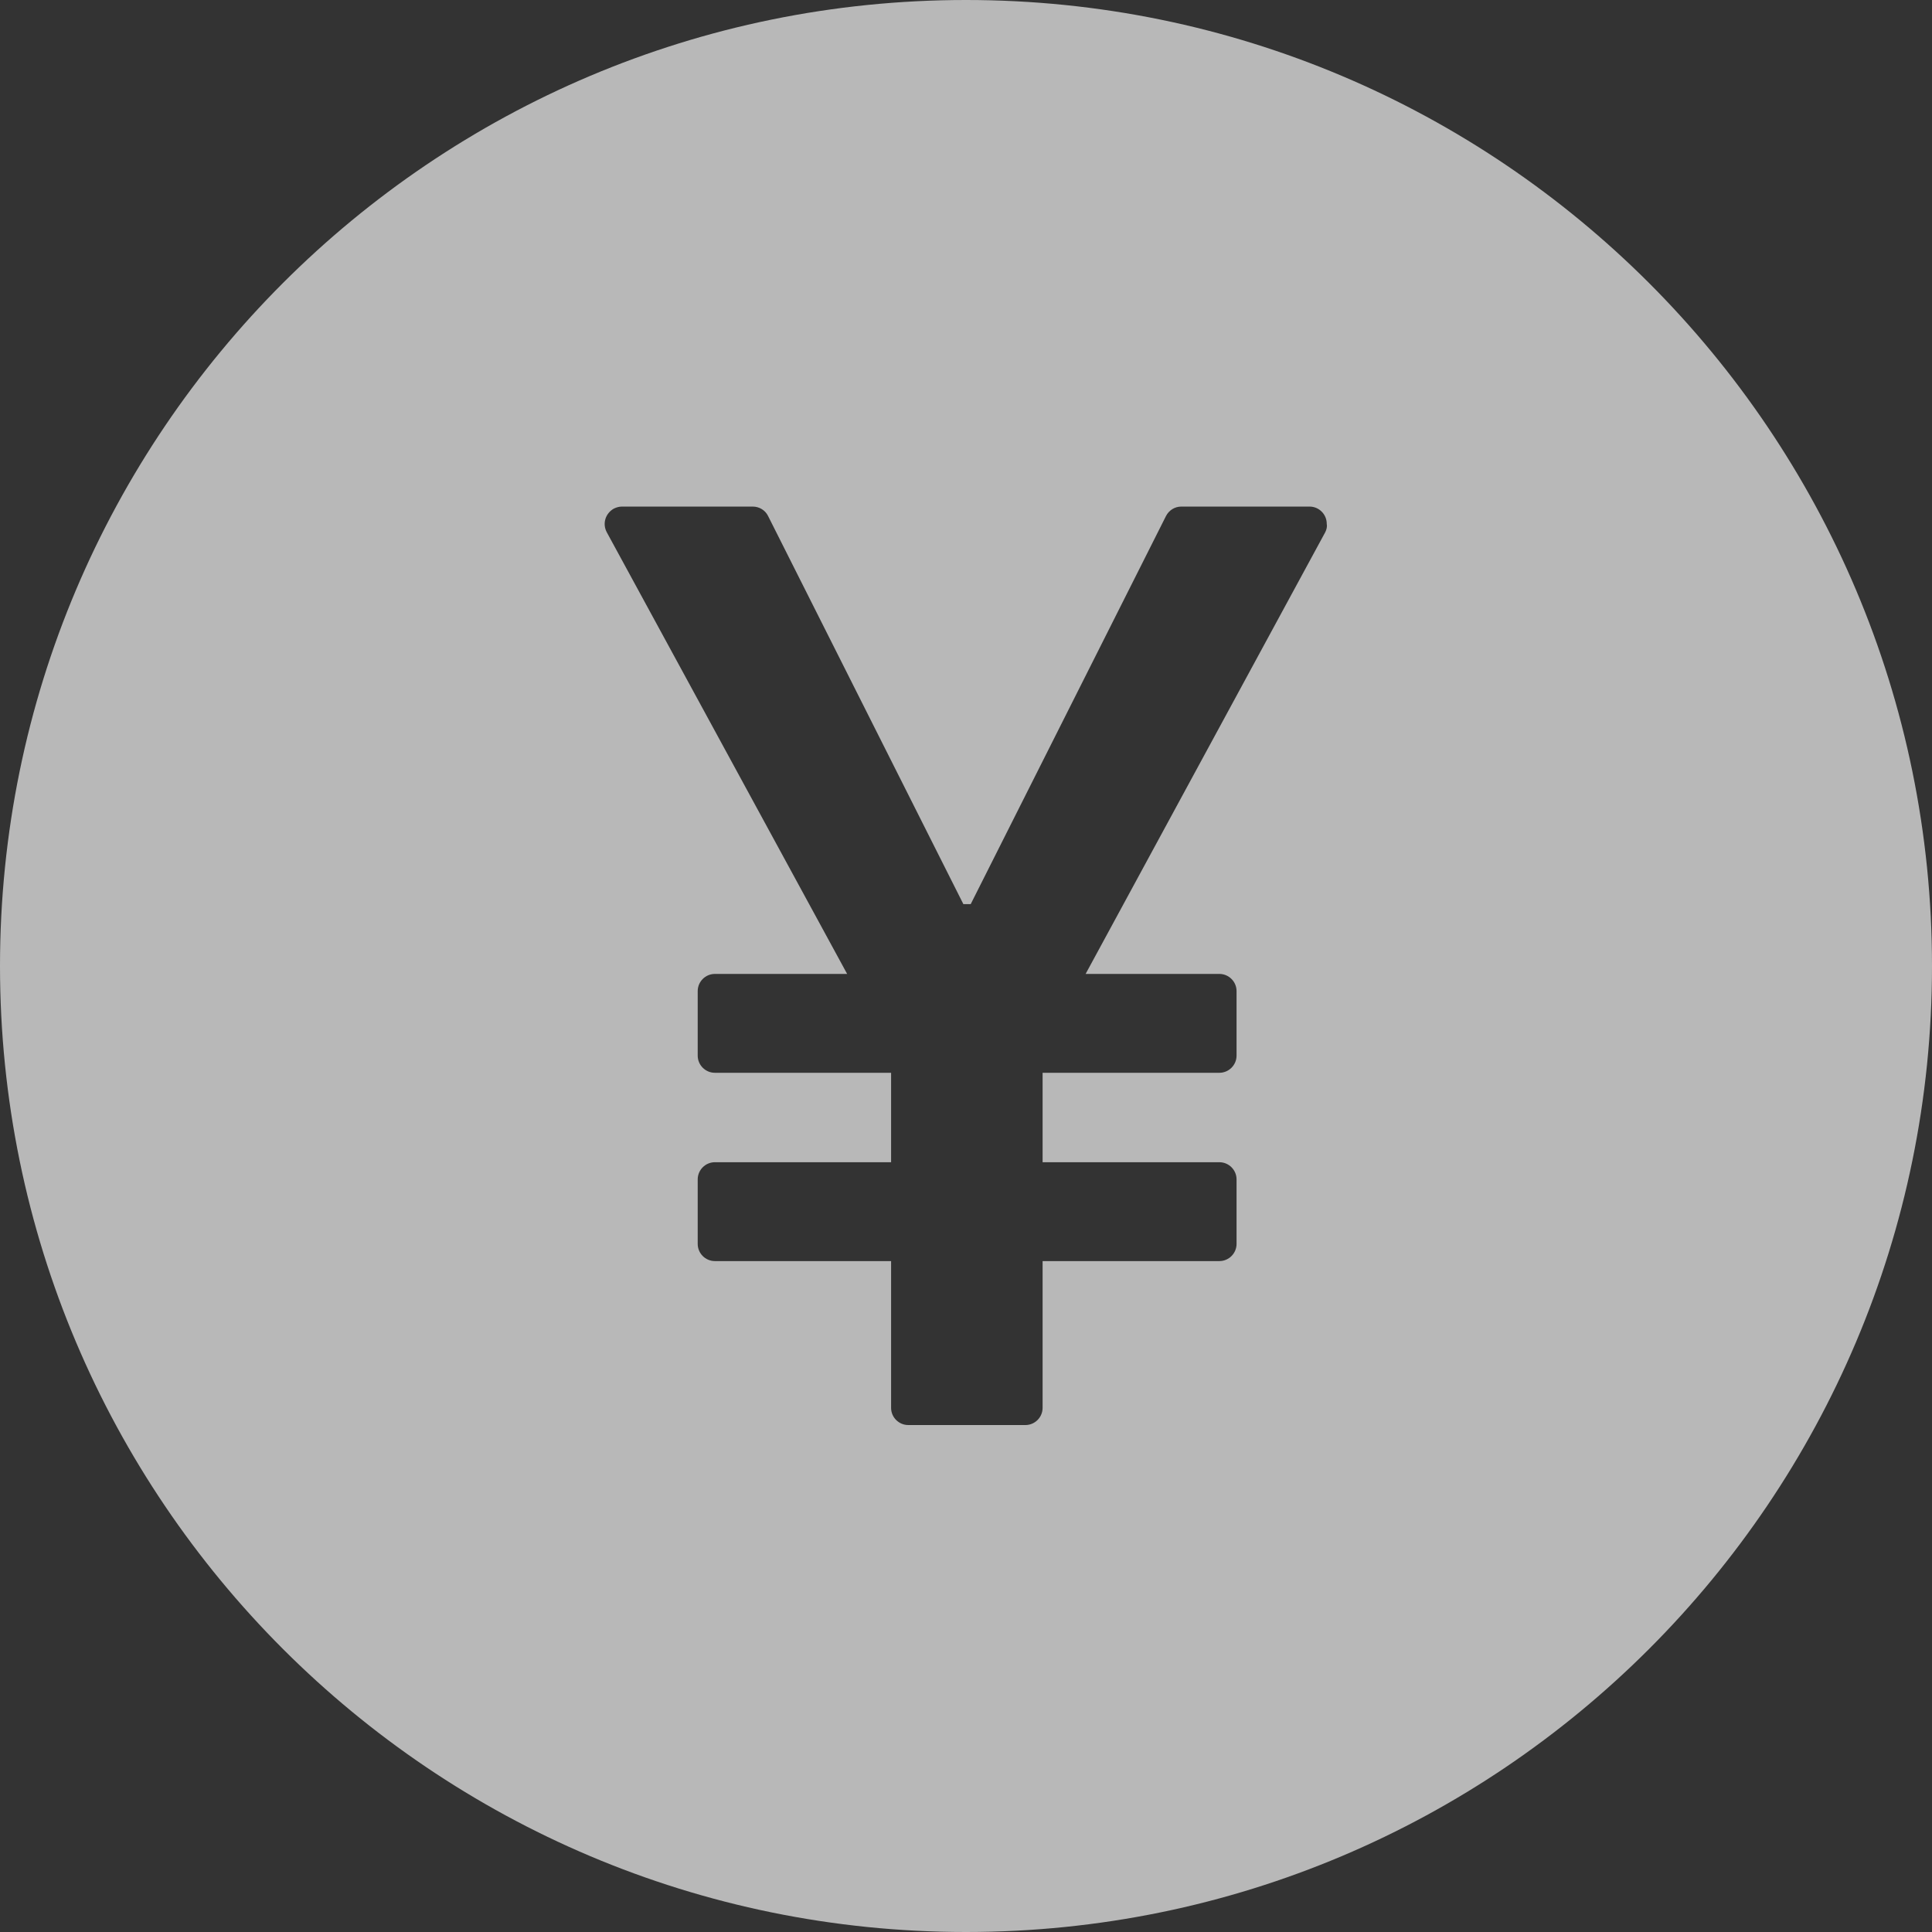 <?xml version="1.0" encoding="utf-8"?>
<!-- Generator: Adobe Illustrator 26.4.1, SVG Export Plug-In . SVG Version: 6.00 Build 0)  -->
<svg version="1.1" id="图层_1" xmlns="http://www.w3.org/2000/svg" xmlns:xlink="http://www.w3.org/1999/xlink" x="0px" y="0px"
	 viewBox="0 0 1024 1024" style="enable-background:new 0 0 1024 1024;" xml:space="preserve">
<rect x="0" y="0" width="1024" height="1024" fill="#333333" stroke="none"/>
<style type="text/css">
	.st0{fill:#FFFFFF;fill-opacity:0.65;}
</style>
<path class="st0" d="M512,0C229.3,0,0,229.3,0,512s229.3,512,512,512s512-229.3,512-512S794.7,0,512,0z M702.4,282.1l-127,234.1
	h70.9c5,0,9.1,4.1,9.1,9.1v34.2c0,5-4.1,9.1-9.1,9.1h-93.7V616h93.7c5,0,9.1,4.1,9.1,9.1v34.2c0,5-4.1,9.1-9.1,9.1h-93.7v77.8
	c0,5-4.1,9.1-9.1,9.1h-62.1c-5,0-9.1-4.1-9.1-9.1v-77.8h-93.4c-5,0-9.1-4.1-9.1-9.1v-34.2c0-5,4.1-9.1,9.1-9.1h93.4v-47.4h-93.4
	c-5,0-9.1-4.1-9.1-9.1v-34.2c0-5,4.1-9.1,9.1-9.1H449L321.6,282.1c-2.4-4.5-0.8-9.9,3.7-12.5c1.4-0.7,2.9-1.1,4.3-1.1H399
	c3.4,0,6.6,1.9,8.1,5l103.5,205.7h3.9l103.5-205.7c1.6-3.1,4.7-5,8.1-5h68c5,0,9.1,4.1,9.1,9.1C703.5,279.2,703.1,280.7,702.4,282.1
	z"/>
</svg>
